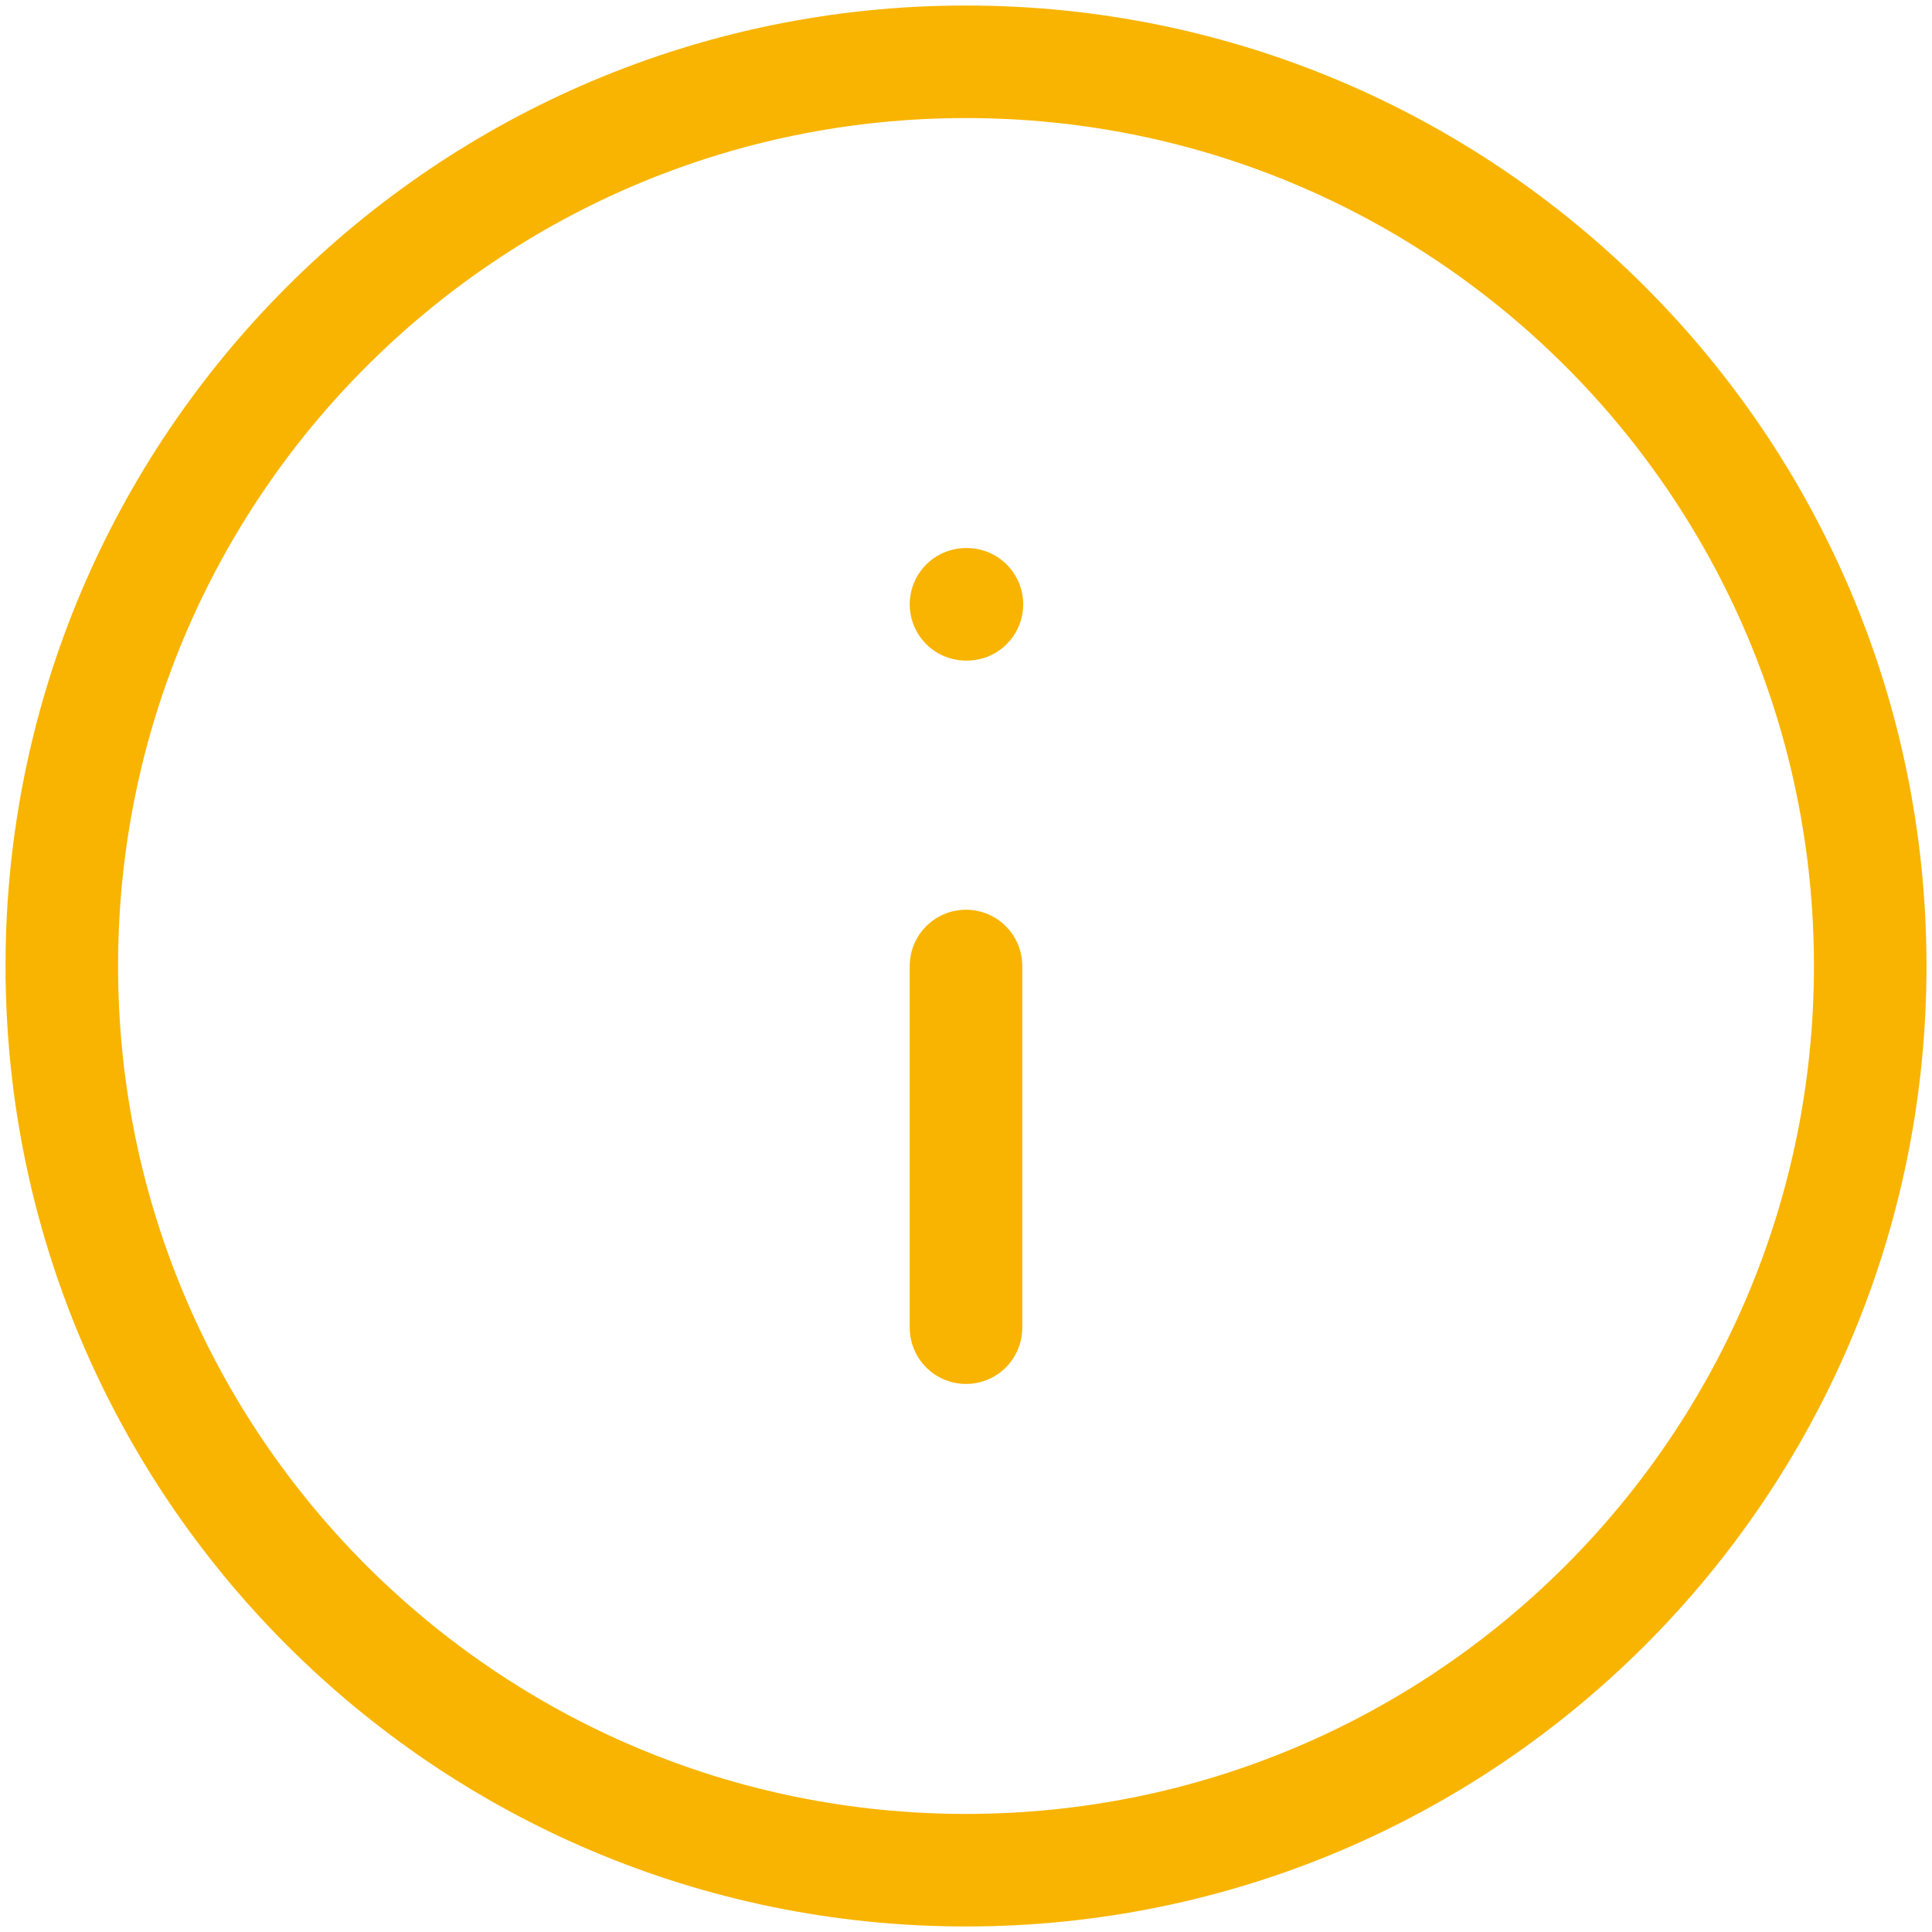 <svg fill="none" height="103" viewBox="0 0 103 103" width="103" xmlns="http://www.w3.org/2000/svg">
    <path
        d="M51.5 99.705C78.124 99.705 99.706 78.123 99.706 51.5C99.706 24.877 78.124 3.294 51.5 3.294C24.877 3.294 3.295 24.877 3.295 51.5C3.295 78.123 24.877 99.705 51.5 99.705Z"
        stroke="#F8B400" stroke-linecap="round" stroke-linejoin="round" stroke-width="6" />
    <path d="M51.5 70.782V51.5" stroke="#F8B400" stroke-linecap="round" stroke-linejoin="round"
        stroke-width="6" />
    <path d="M51.5 32.218H51.549" stroke="#F8B400" stroke-linecap="round" stroke-linejoin="round"
        stroke-width="6" />
</svg>
